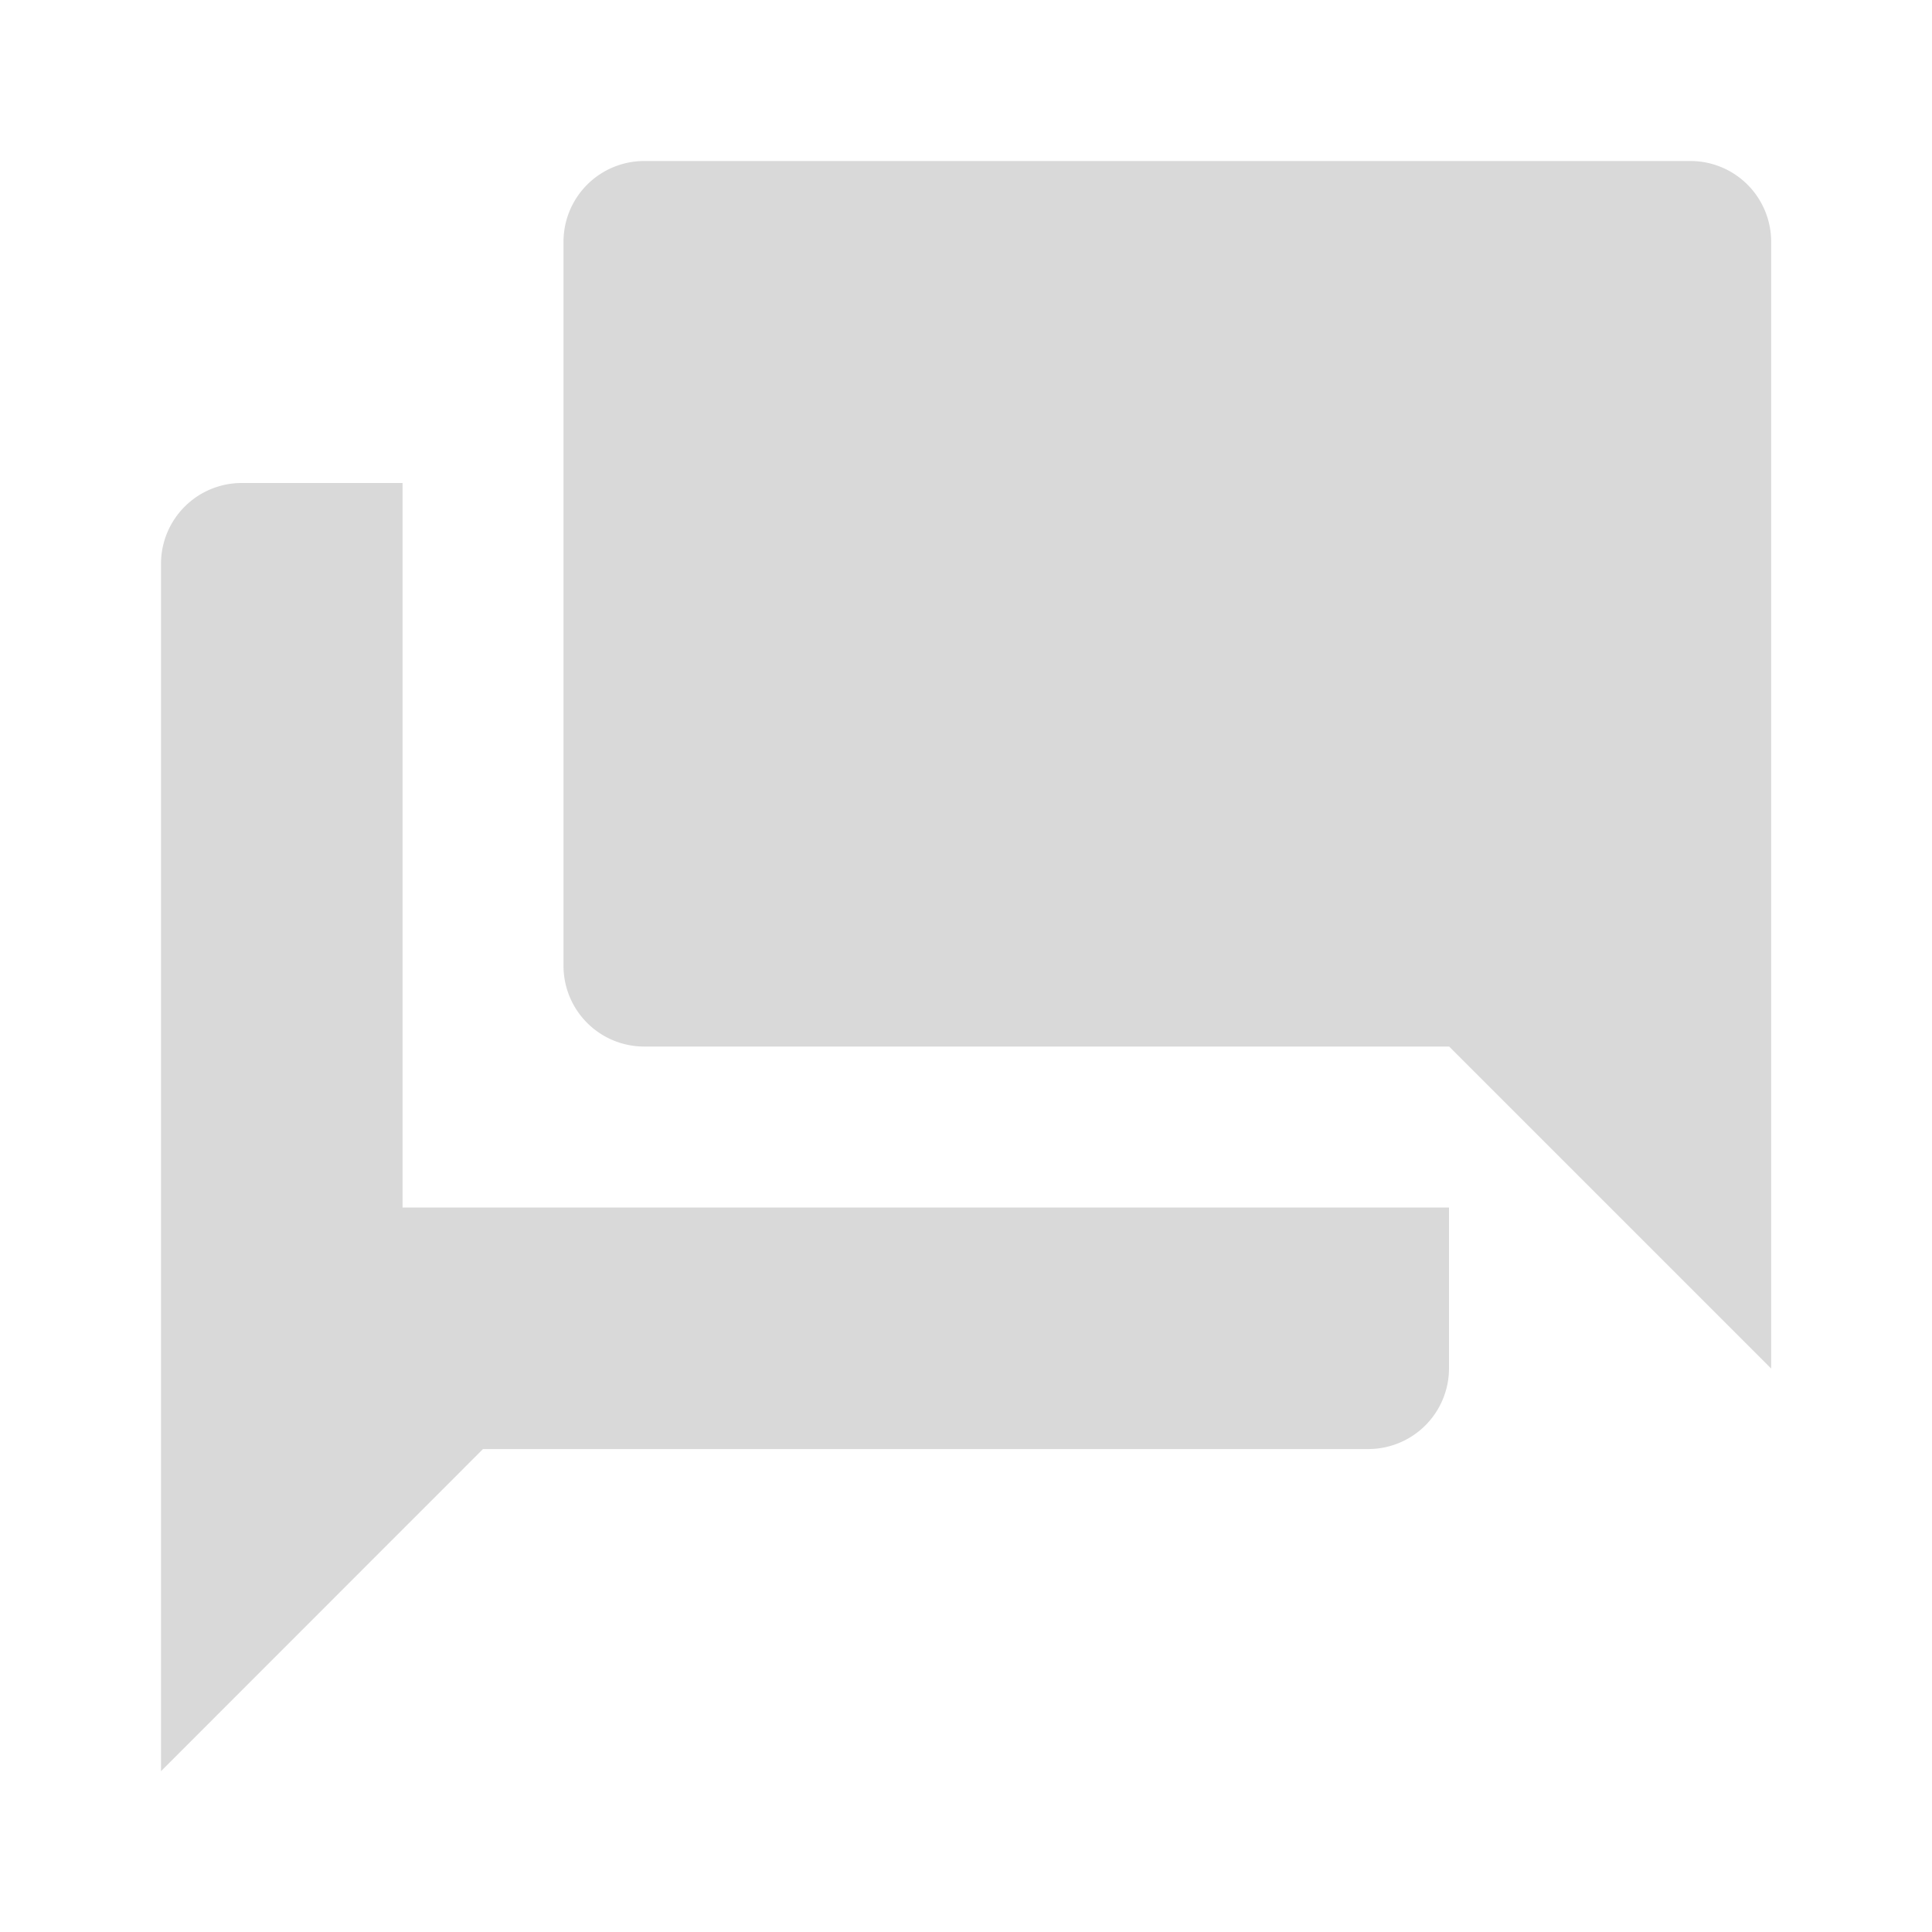 <svg id="Group_12921" data-name="Group 12921" xmlns="http://www.w3.org/2000/svg" width="43.436" height="43.436" viewBox="0 0 43.436 43.436">
  <path id="Path_592" data-name="Path 592" d="M43.436,0H0V43.436H43.436Z" fill="rgba(0,0,0,0)"/>
  <path id="Path_593" data-name="Path 593" d="M3.81,9.239H7.43V25.528H30.957v3.62a1.815,1.815,0,0,1-1.81,1.81H9.239L2,38.2V11.049A1.815,1.815,0,0,1,3.81,9.239ZM11.049,20.1V3.81A1.815,1.815,0,0,1,12.859,2H36.387A1.815,1.815,0,0,1,38.2,3.81V29.148l-7.239-7.239h-18.1A1.815,1.815,0,0,1,11.049,20.1Z" transform="translate(1.62 1.62)" fill="#d9d9d9"/>
</svg>
